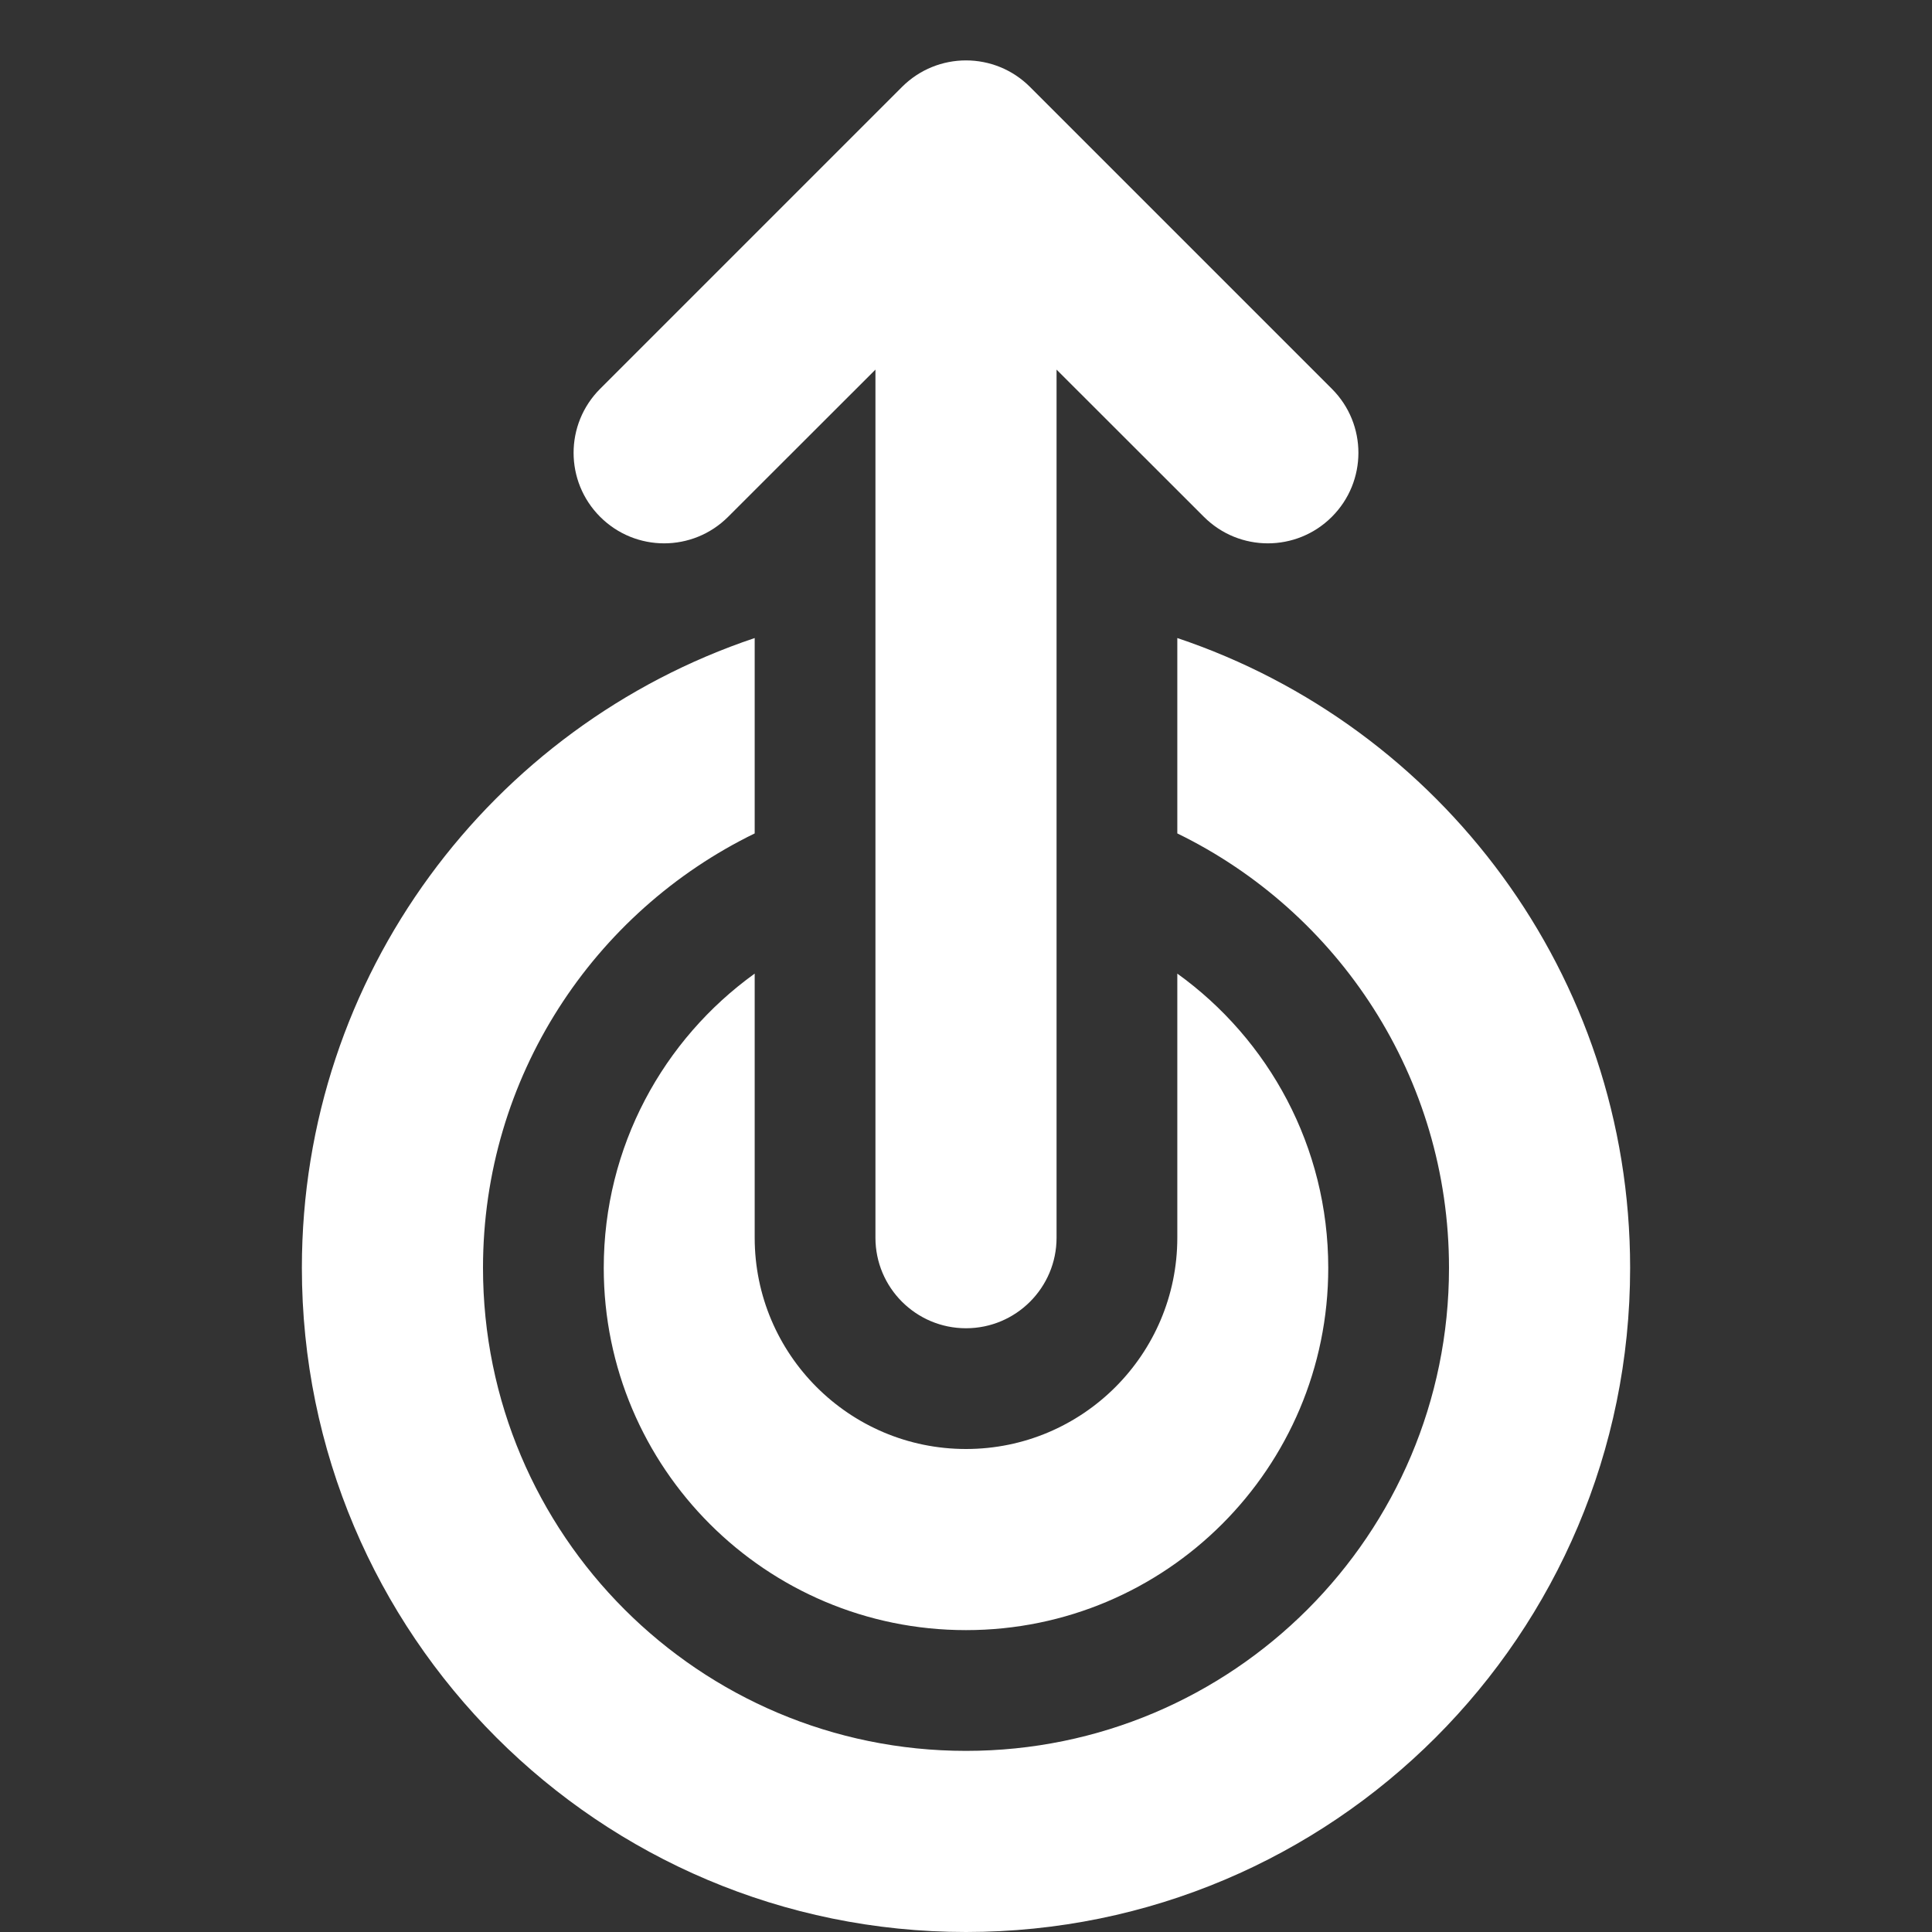 <svg width="16" height="16" viewBox="0 0 16 16" fill="none" xmlns="http://www.w3.org/2000/svg">
<rect x="0" y="0" width="16" height="16" fill="#333333" stroke="none"/>
<path d="M4 10.5C4 12.709 5.791 14.5 8 14.5C10.209 14.5 12 12.709 12 10.5C12 8.918 11.082 7.551 9.75 6.902V5.284C11.93 6.015 13.5 8.074 13.5 10.5C13.5 13.538 11.038 16 8 16C4.962 16 2.5 13.538 2.5 10.5C2.5 8.074 4.07 6.015 6.25 5.284V6.902C4.918 7.551 4 8.918 4 10.5ZM11 10.5C11 9.496 10.507 8.608 9.75 8.063V10.25C9.75 11.216 8.966 12 8 12C7.034 12 6.25 11.216 6.25 10.25V8.063C5.493 8.608 5 9.496 5 10.5C5 12.157 6.343 13.5 8 13.5C9.657 13.5 11 12.157 11 10.5ZM8.75 10.25C8.75 10.664 8.414 11 8 11C7.586 11 7.25 10.664 7.25 10.25V3.061L6.03 4.28C5.737 4.573 5.263 4.573 4.97 4.28C4.677 3.987 4.677 3.513 4.97 3.22L7.47 0.72C7.763 0.427 8.237 0.427 8.53 0.72L11.03 3.22C11.323 3.513 11.323 3.987 11.03 4.28C10.737 4.573 10.263 4.573 9.97 4.28L8.75 3.061V10.25Z" fill="#ffffff"/>
</svg>
